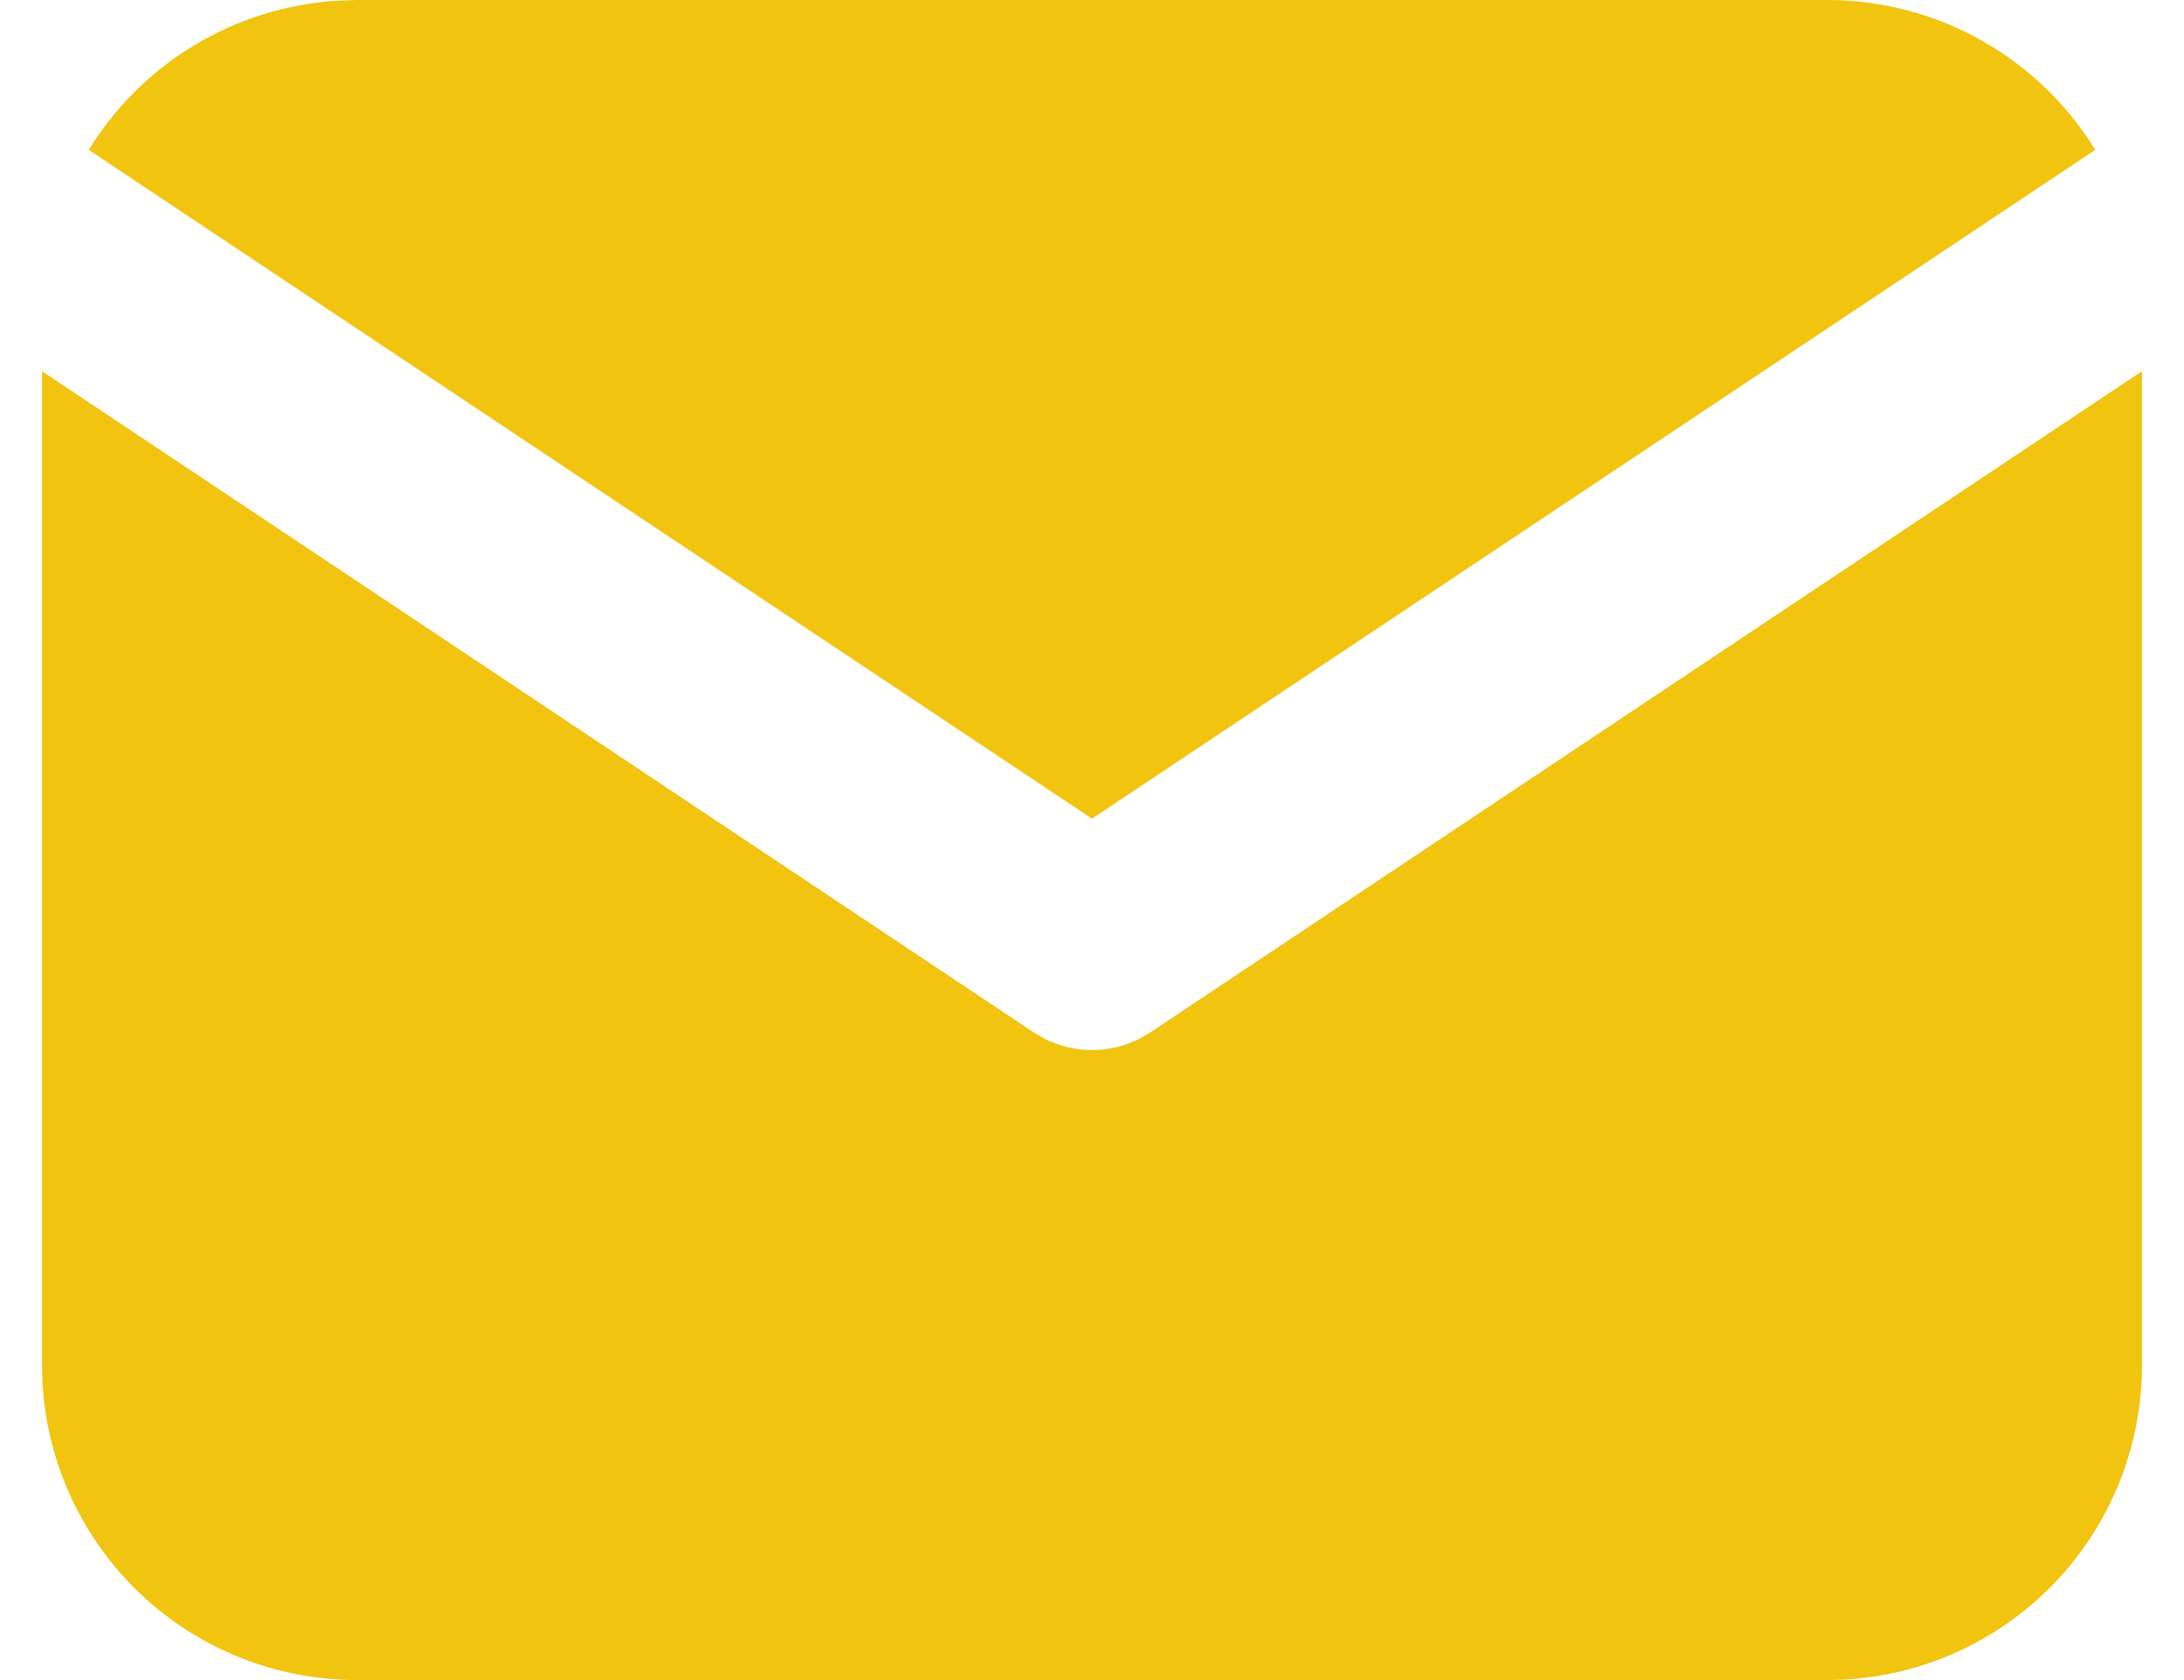 <svg width="26" height="20" viewBox="0 0 26 20" fill="none" xmlns="http://www.w3.org/2000/svg">
<path d="M25.5 4.419V16.25C25.5 17.207 25.135 18.127 24.478 18.823C23.822 19.519 22.925 19.938 21.97 19.994L21.75 20H4.25C3.293 20 2.373 19.635 1.677 18.979C0.981 18.322 0.562 17.425 0.506 16.47L0.5 16.25V4.419L12.306 12.29L12.451 12.373C12.622 12.456 12.81 12.5 13 12.5C13.19 12.5 13.378 12.456 13.549 12.373L13.694 12.29L25.5 4.419Z" fill="#F1C40F"/>
<path d="M21.75 0C23.1 0 24.284 0.713 24.944 1.784L13 9.746L1.056 1.784C1.37 1.275 1.8 0.848 2.312 0.539C2.824 0.231 3.402 0.049 3.999 0.009L4.25 0H21.75Z" fill="#F1C40F"/>
</svg>
